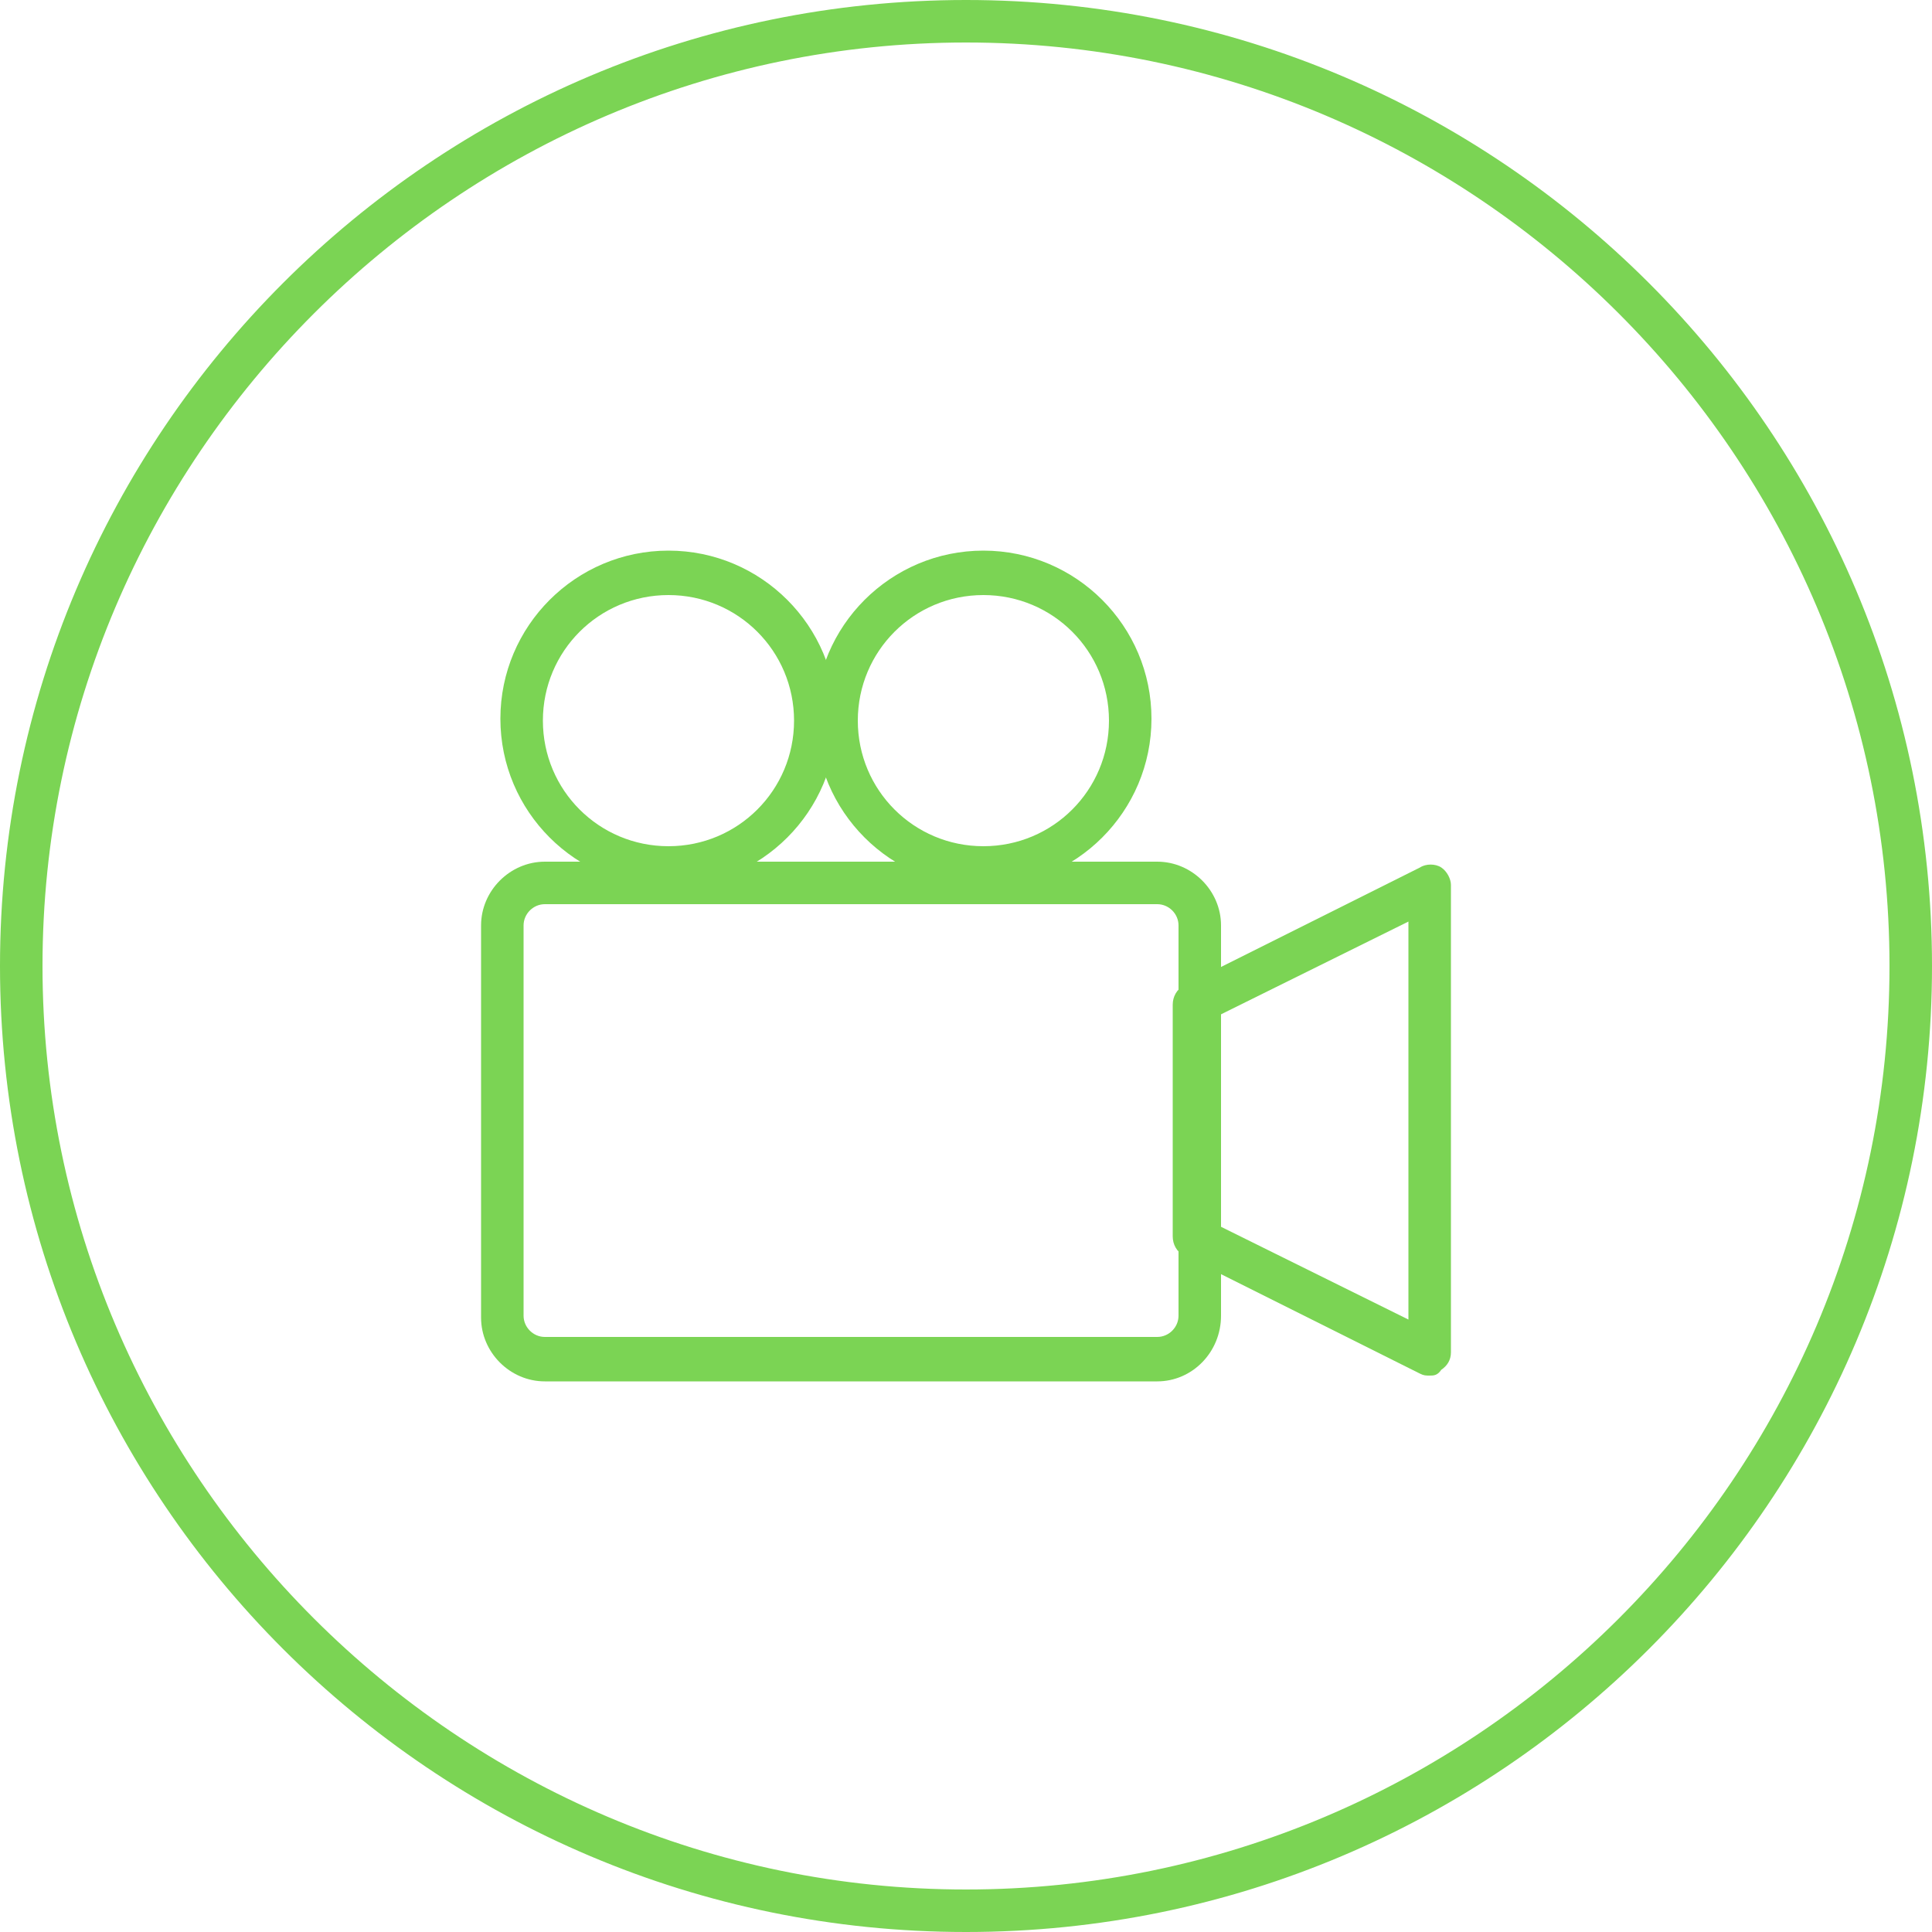 <?xml version="1.0" encoding="utf-8"?>
<!-- Generator: Adobe Illustrator 18.1.0, SVG Export Plug-In . SVG Version: 6.00 Build 0)  -->
<svg version="1.1" id="Layer_1" xmlns="http://www.w3.org/2000/svg" xmlns:xlink="http://www.w3.org/1999/xlink" x="0px" y="0px"
	 viewBox="0 0 100 100" enable-background="new 0 0 100 100" xml:space="preserve">
<g>
	<g>
		<path fill="#7BD454" d="M50,100C22.4,100,0,77.6,0,50S22.4,0,50,0c27.6,0,50,22.4,50,50S77.6,100,50,100L50,100z M50,2.2
			C23.7,2.2,2.2,23.7,2.2,50S23.7,97.8,50,97.8c26.3,0,47.8-21.4,47.8-47.8S76.3,2.2,50,2.2L50,2.2z"/>
	</g>
</g>
<g>
	<g>
		<path fill="#7BD454" d="M59.9,71.5H28.2c-1.8,0-3.3-1.5-3.3-3.3V47.9c0-1.8,1.5-3.3,3.3-3.3h31.7c1.8,0,3.3,1.5,3.3,3.3v20.2
			C63.2,70,61.7,71.5,59.9,71.5L59.9,71.5z M28.2,46.8c-0.6,0-1.1,0.5-1.1,1.1v20.2c0,0.6,0.5,1.1,1.1,1.1h31.7
			c0.6,0,1.1-0.5,1.1-1.1V47.9c0-0.6-0.5-1.1-1.1-1.1H28.2L28.2,46.8z"/>
	</g>
	<g>
		<path fill="#7BD454" d="M74,71.2c-0.2,0-0.3,0-0.5-0.1l-12.2-6.1c-0.4-0.2-0.6-0.6-0.6-1V52c0-0.4,0.2-0.8,0.6-1l12.2-6.1
			c0.3-0.2,0.8-0.2,1.1,0c0.3,0.2,0.5,0.6,0.5,0.9v24.2c0,0.4-0.2,0.7-0.5,0.9C74.4,71.2,74.2,71.2,74,71.2L74,71.2z M63,63.4
			l9.9,4.9V47.7L63,52.6V63.4L63,63.4z"/>
	</g>
	<g>
		<path fill="#7BD454" d="M34.6,45.9c-4.8,0-8.7-3.9-8.7-8.7c0-4.8,3.9-8.7,8.7-8.7c4.8,0,8.7,3.9,8.7,8.7
			C43.3,42,39.4,45.9,34.6,45.9L34.6,45.9z M34.6,30.8c-3.6,0-6.5,2.9-6.5,6.5s2.9,6.5,6.5,6.5c3.6,0,6.5-2.9,6.5-6.5
			S38.2,30.8,34.6,30.8L34.6,30.8z"/>
	</g>
	<g>
		<path fill="#7BD454" d="M50.9,45.9c-4.8,0-8.7-3.9-8.7-8.7c0-4.8,3.9-8.7,8.7-8.7c4.8,0,8.7,3.9,8.7,8.7
			C59.6,42,55.7,45.9,50.9,45.9L50.9,45.9z M50.9,30.8c-3.6,0-6.5,2.9-6.5,6.5s2.9,6.5,6.5,6.5c3.6,0,6.5-2.9,6.5-6.5
			S54.5,30.8,50.9,30.8L50.9,30.8z"/>
	</g>
</g>
</svg>
